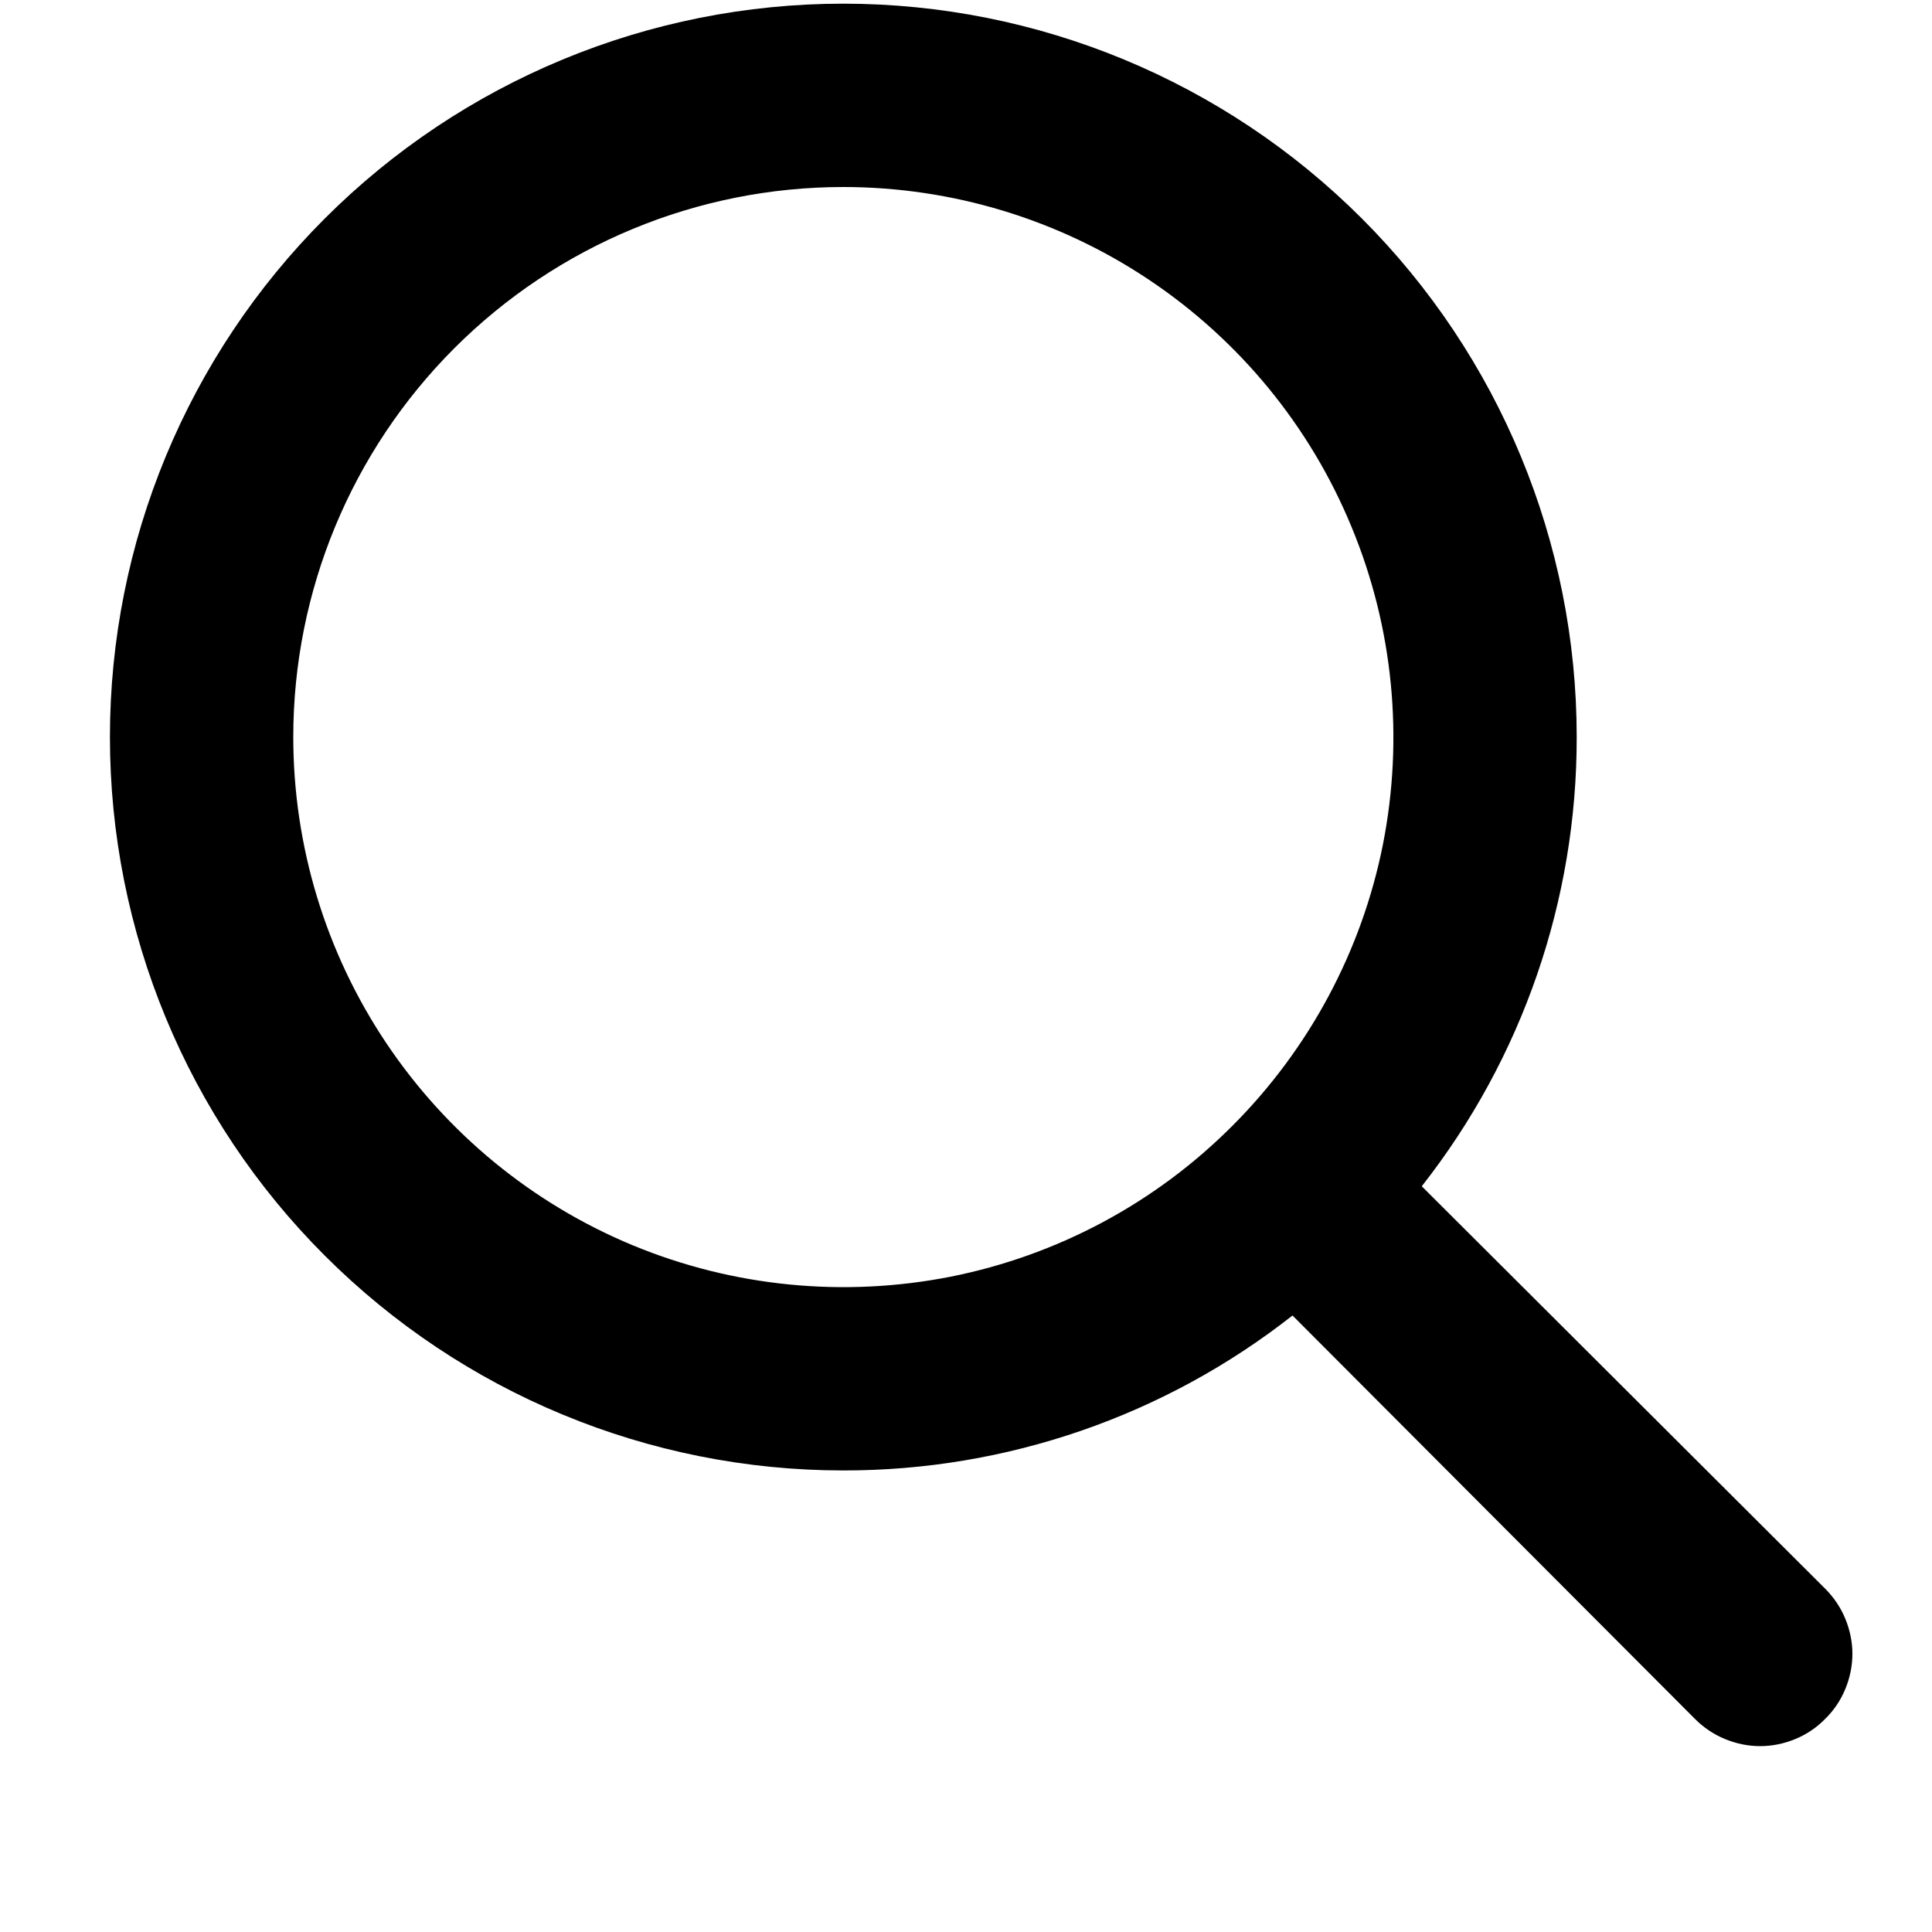 <svg width="10" height="10" viewBox="0 0 10 10" fill="none" xmlns="http://www.w3.org/2000/svg">
<path d="M0.569 3.815C0.569 4.822 0.969 5.788 1.681 6.499C2.393 7.211 3.358 7.611 4.365 7.611C5.208 7.612 6.027 7.33 6.69 6.809L8.773 8.897C8.818 8.942 8.87 8.977 8.928 9.001C8.986 9.025 9.048 9.038 9.11 9.038C9.173 9.038 9.235 9.025 9.293 9.001C9.351 8.977 9.403 8.942 9.447 8.897C9.492 8.853 9.527 8.801 9.551 8.743C9.575 8.685 9.588 8.623 9.588 8.56C9.588 8.498 9.575 8.436 9.551 8.378C9.527 8.32 9.492 8.268 9.447 8.223L7.359 6.14C7.88 5.477 8.162 4.658 8.161 3.815C8.161 2.808 7.761 1.843 7.049 1.131C6.337 0.419 5.372 0.019 4.365 0.019C3.358 0.019 2.393 0.419 1.681 1.131C0.969 1.843 0.569 2.808 0.569 3.815ZM4.365 0.968C4.928 0.968 5.479 1.135 5.947 1.448C6.415 1.761 6.78 2.205 6.995 2.726C7.211 3.246 7.267 3.818 7.158 4.371C7.048 4.923 6.776 5.43 6.378 5.828C5.98 6.227 5.473 6.498 4.921 6.608C4.368 6.717 3.796 6.661 3.276 6.446C2.755 6.23 2.311 5.865 1.998 5.397C1.685 4.929 1.518 4.378 1.518 3.815C1.518 3.06 1.818 2.336 2.352 1.802C2.886 1.268 3.61 0.968 4.365 0.968Z" fill="black"/>
</svg>
